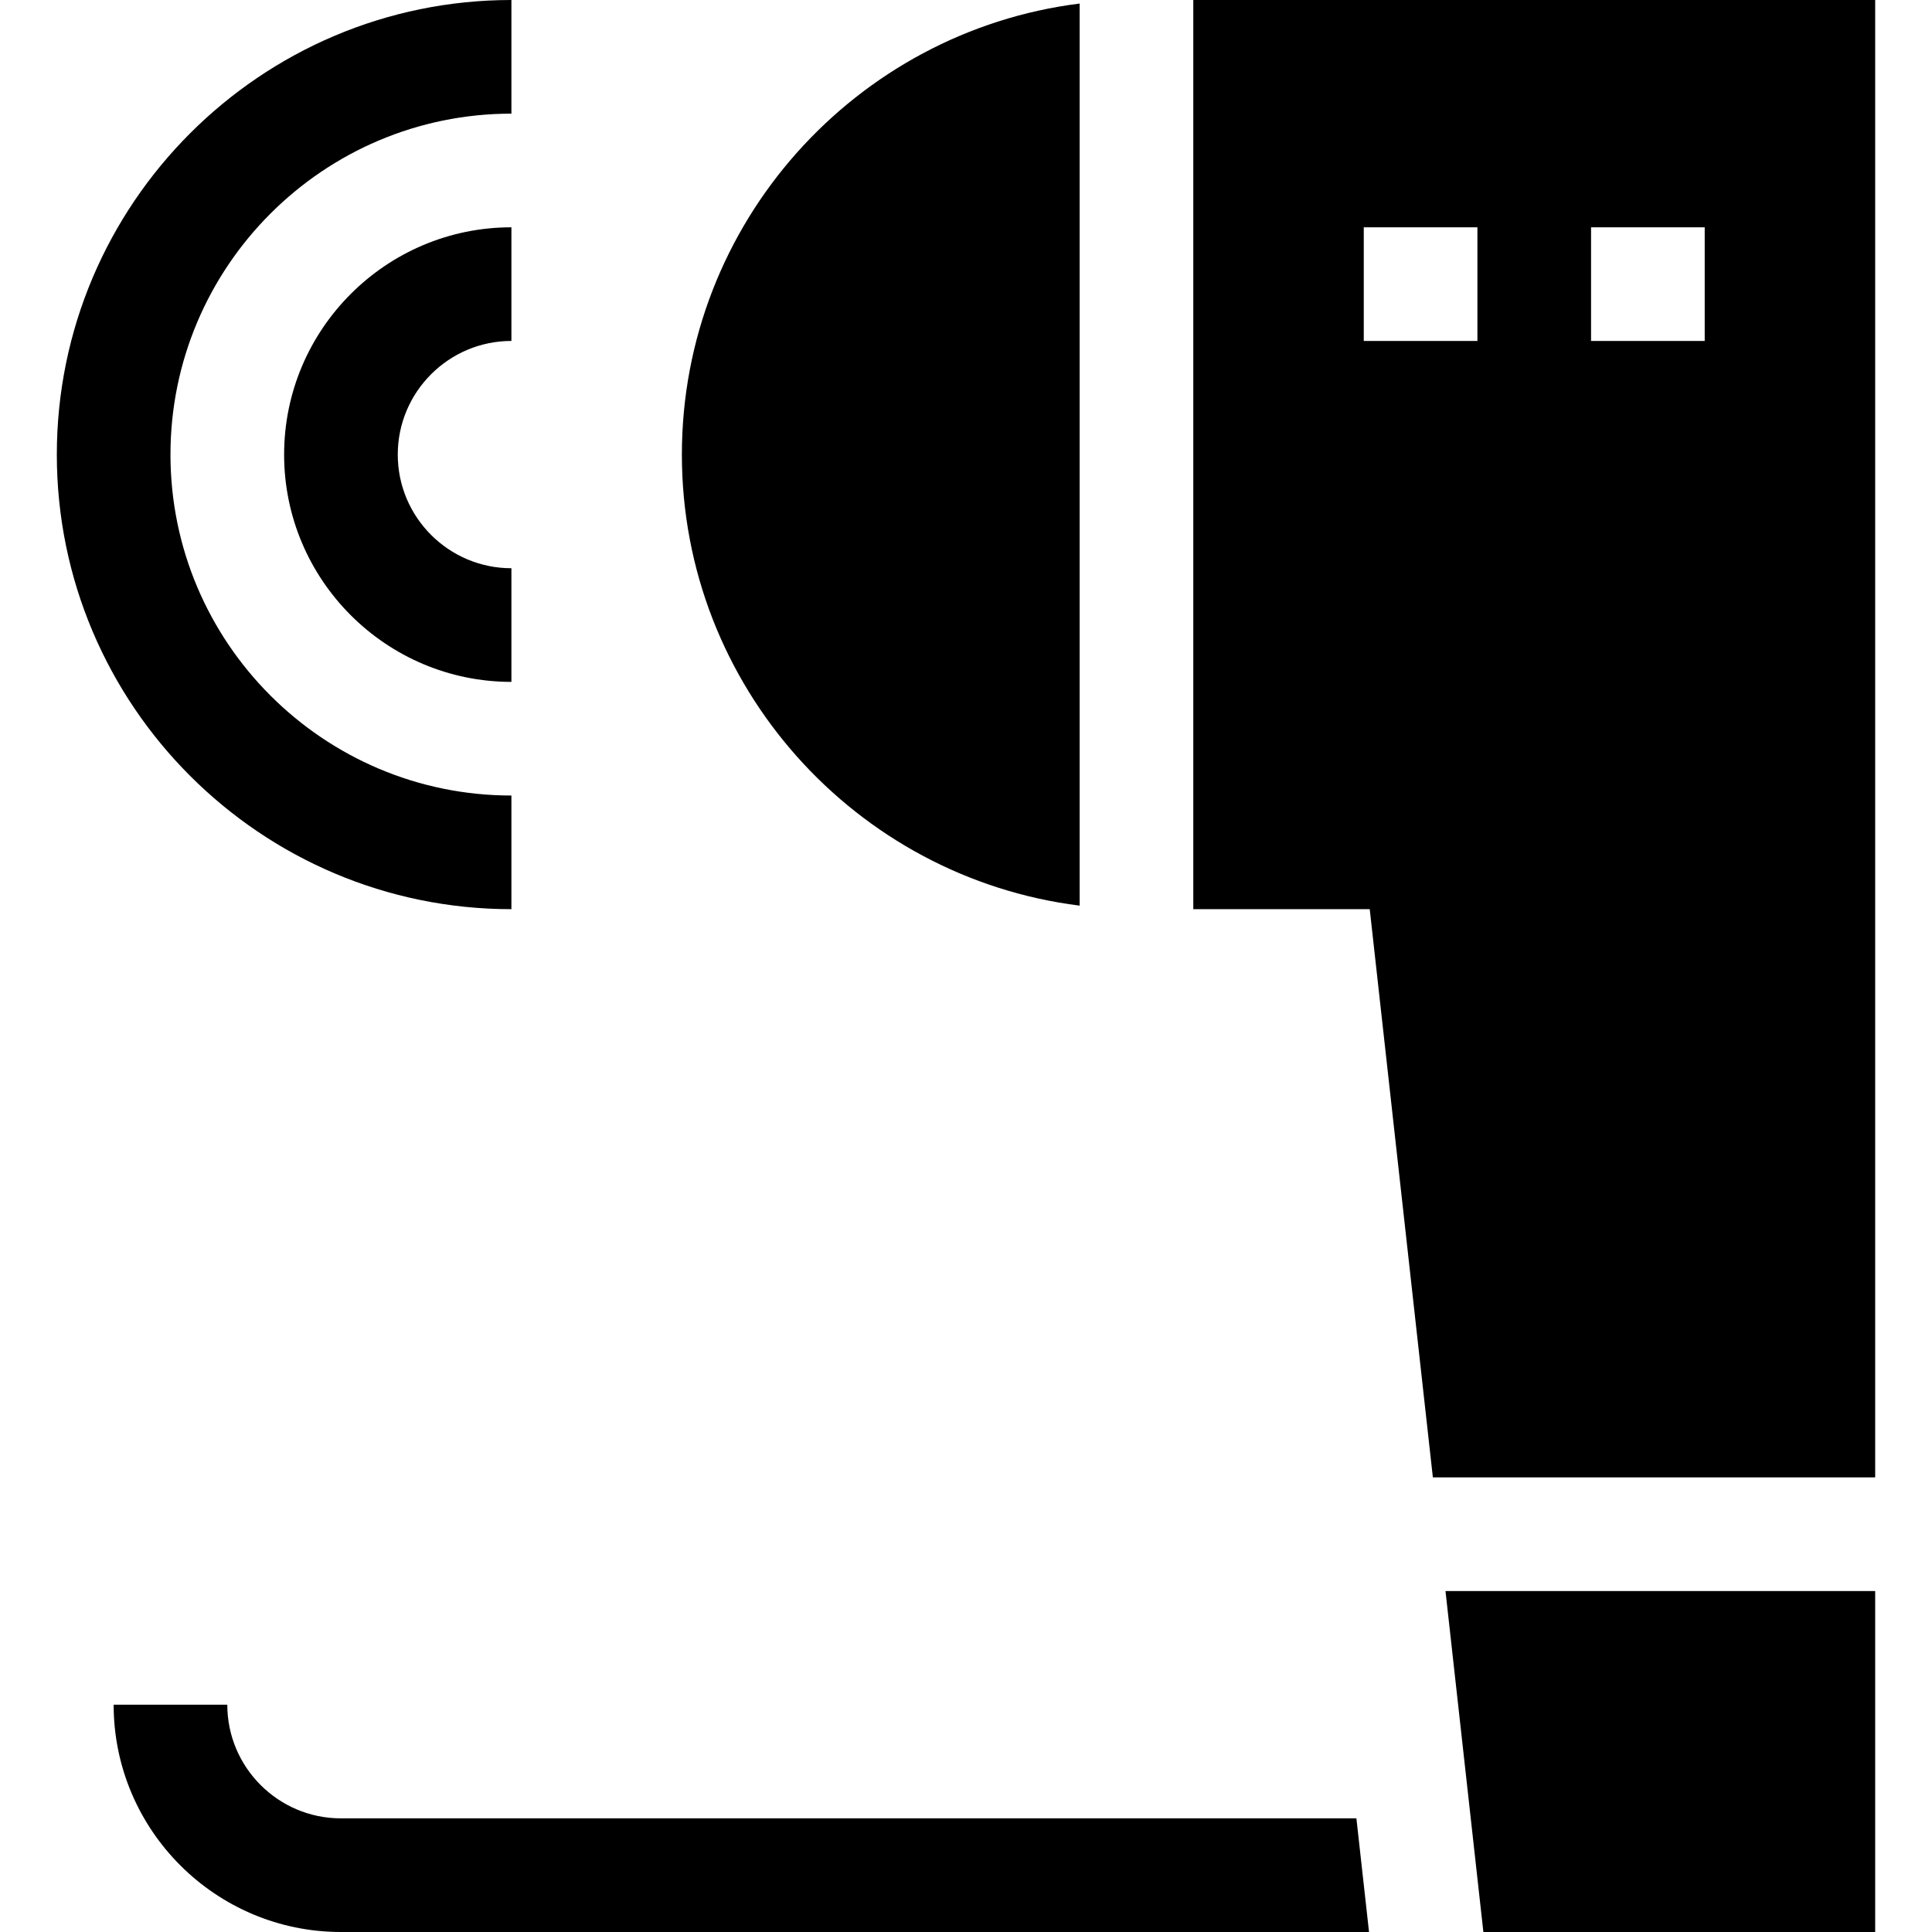 <svg id="Capa_1" enable-background="new 0 0 510 510" height="512" viewBox="0 0 510 510" width="512" xmlns="http://www.w3.org/2000/svg"><g id="XMLID_670_"><path id="XMLID_803_" d="m135 90v-30c-33.084 0-60 26.916-60 60s26.916 60 60 60v-30c-16.542 0-30-13.458-30-30s13.458-30 30-30z"/><path id="XMLID_1137_" d="m135 240v-30c-49.626 0-90-40.374-90-90s40.374-90 90-90v-30c-66.169 0-120 53.832-120 120 0 66.169 53.831 120 120 120z"/><path id="XMLID_1145_" d="m315 0v240h46.574l16.667 150h116.759v-390zm75 90h-30v-30h30zm60 0h-30v-30h30z"/><path id="XMLID_1147_" d="m285 239.064v-238.128c-59.114 7.404-105 57.975-105 119.064s45.886 111.66 105 119.064z"/><path id="XMLID_1148_" d="m90 480c-16.542 0-30-13.458-30-30h-30c0 33.084 26.916 60 60 60h271.39l-3.333-30z"/><path id="XMLID_1149_" d="m391.574 510h103.426v-90h-113.426z"/></g></svg>